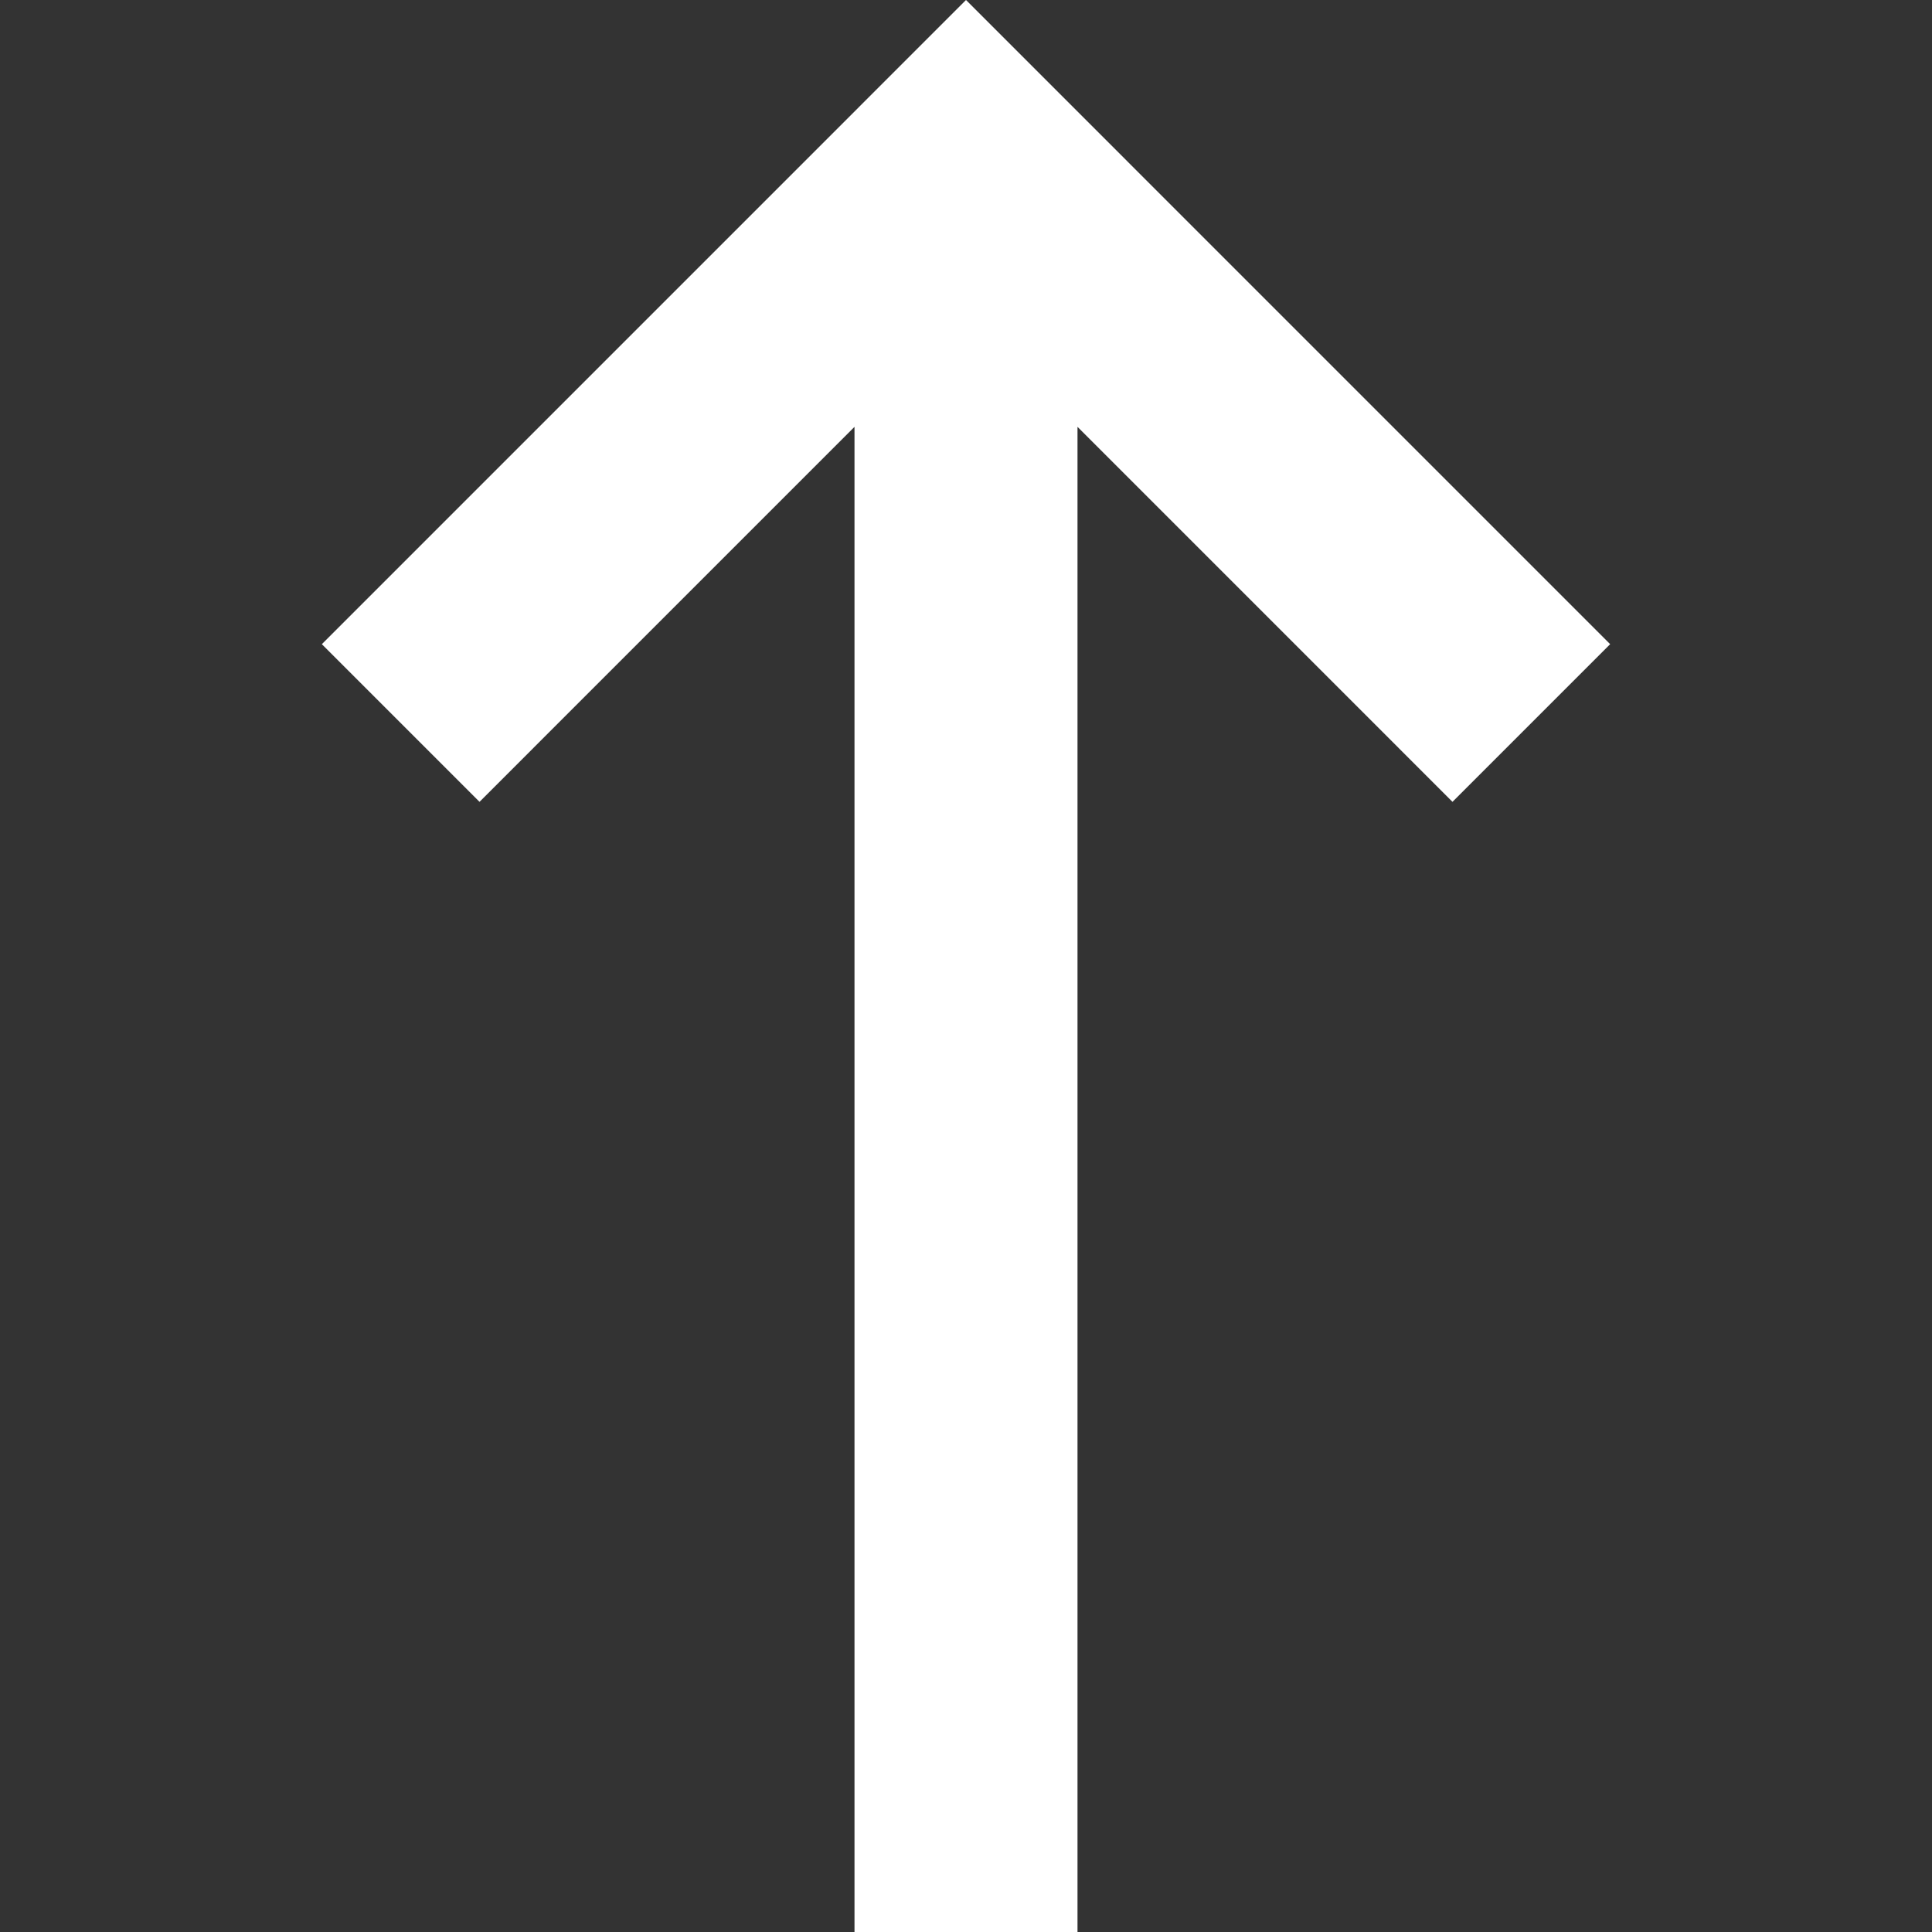 <svg id="Capa_1" enable-background="new 0 0 382.071 382.071" viewBox="0 0 382.071 382.071" xmlns="http://www.w3.org/2000/svg"><rect x="0" y="0" width="382.071" height="382.071" fill="#333333" stroke="none"/><g><g id="Layer_x0020_1">
<path fill="rgb(255,255,255)" d="m63.648 127.389 127.387-127.389 127.388 127.389-31.182 31.182-74.155-74.157v297.657h-44.102v-297.657l-74.155 74.157z"/></g></g></svg>
